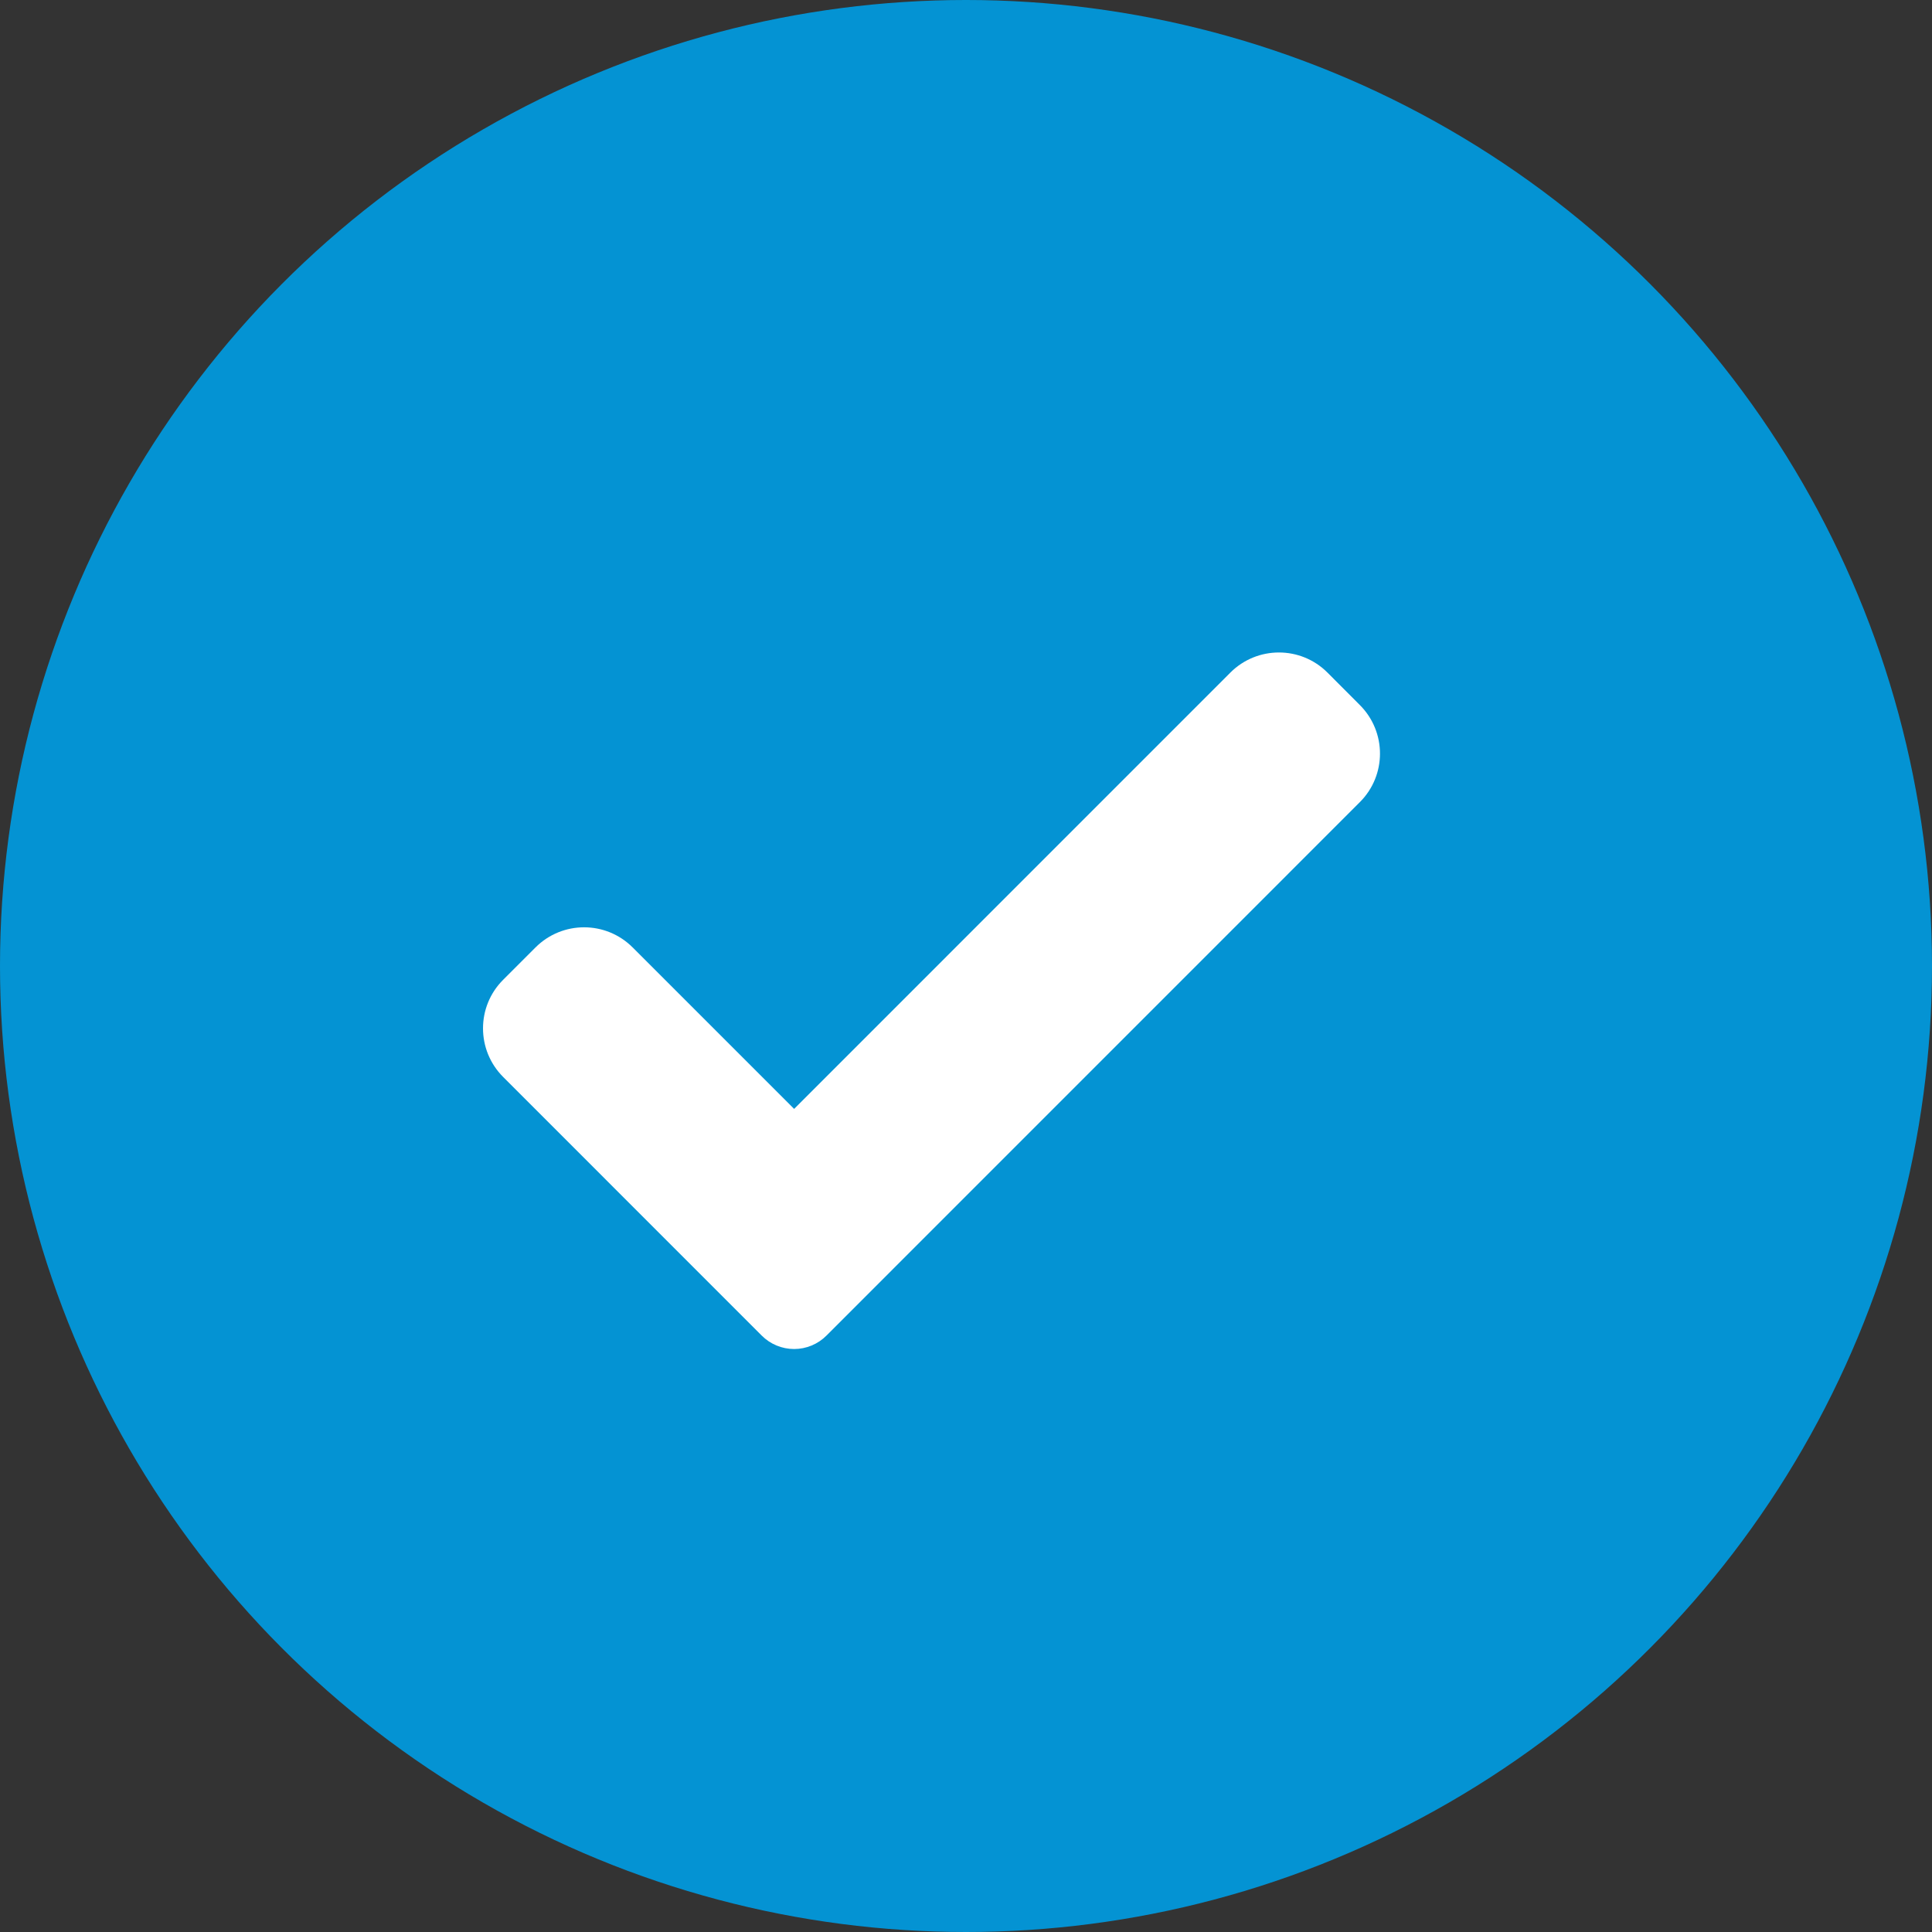 <svg width="28" height="28" viewBox="0 0 28 28" fill="none" xmlns="http://www.w3.org/2000/svg">
<rect x="0" y="0" width="28" height="28" fill="#333333" stroke="none"/>
<circle cx="14" cy="14" r="14" fill="#0493D3"/>
<path d="M11.978 19.356C11.854 19.481 11.684 19.551 11.509 19.551C11.333 19.551 11.164 19.481 11.039 19.356L7.292 15.608C6.903 15.219 6.903 14.588 7.292 14.2L7.761 13.731C8.15 13.342 8.78 13.342 9.169 13.731L11.509 16.071L17.831 9.748C18.22 9.359 18.851 9.359 19.239 9.748L19.708 10.218C20.097 10.607 20.097 11.237 19.708 11.625L11.978 19.356Z" fill="white"/>
</svg>
